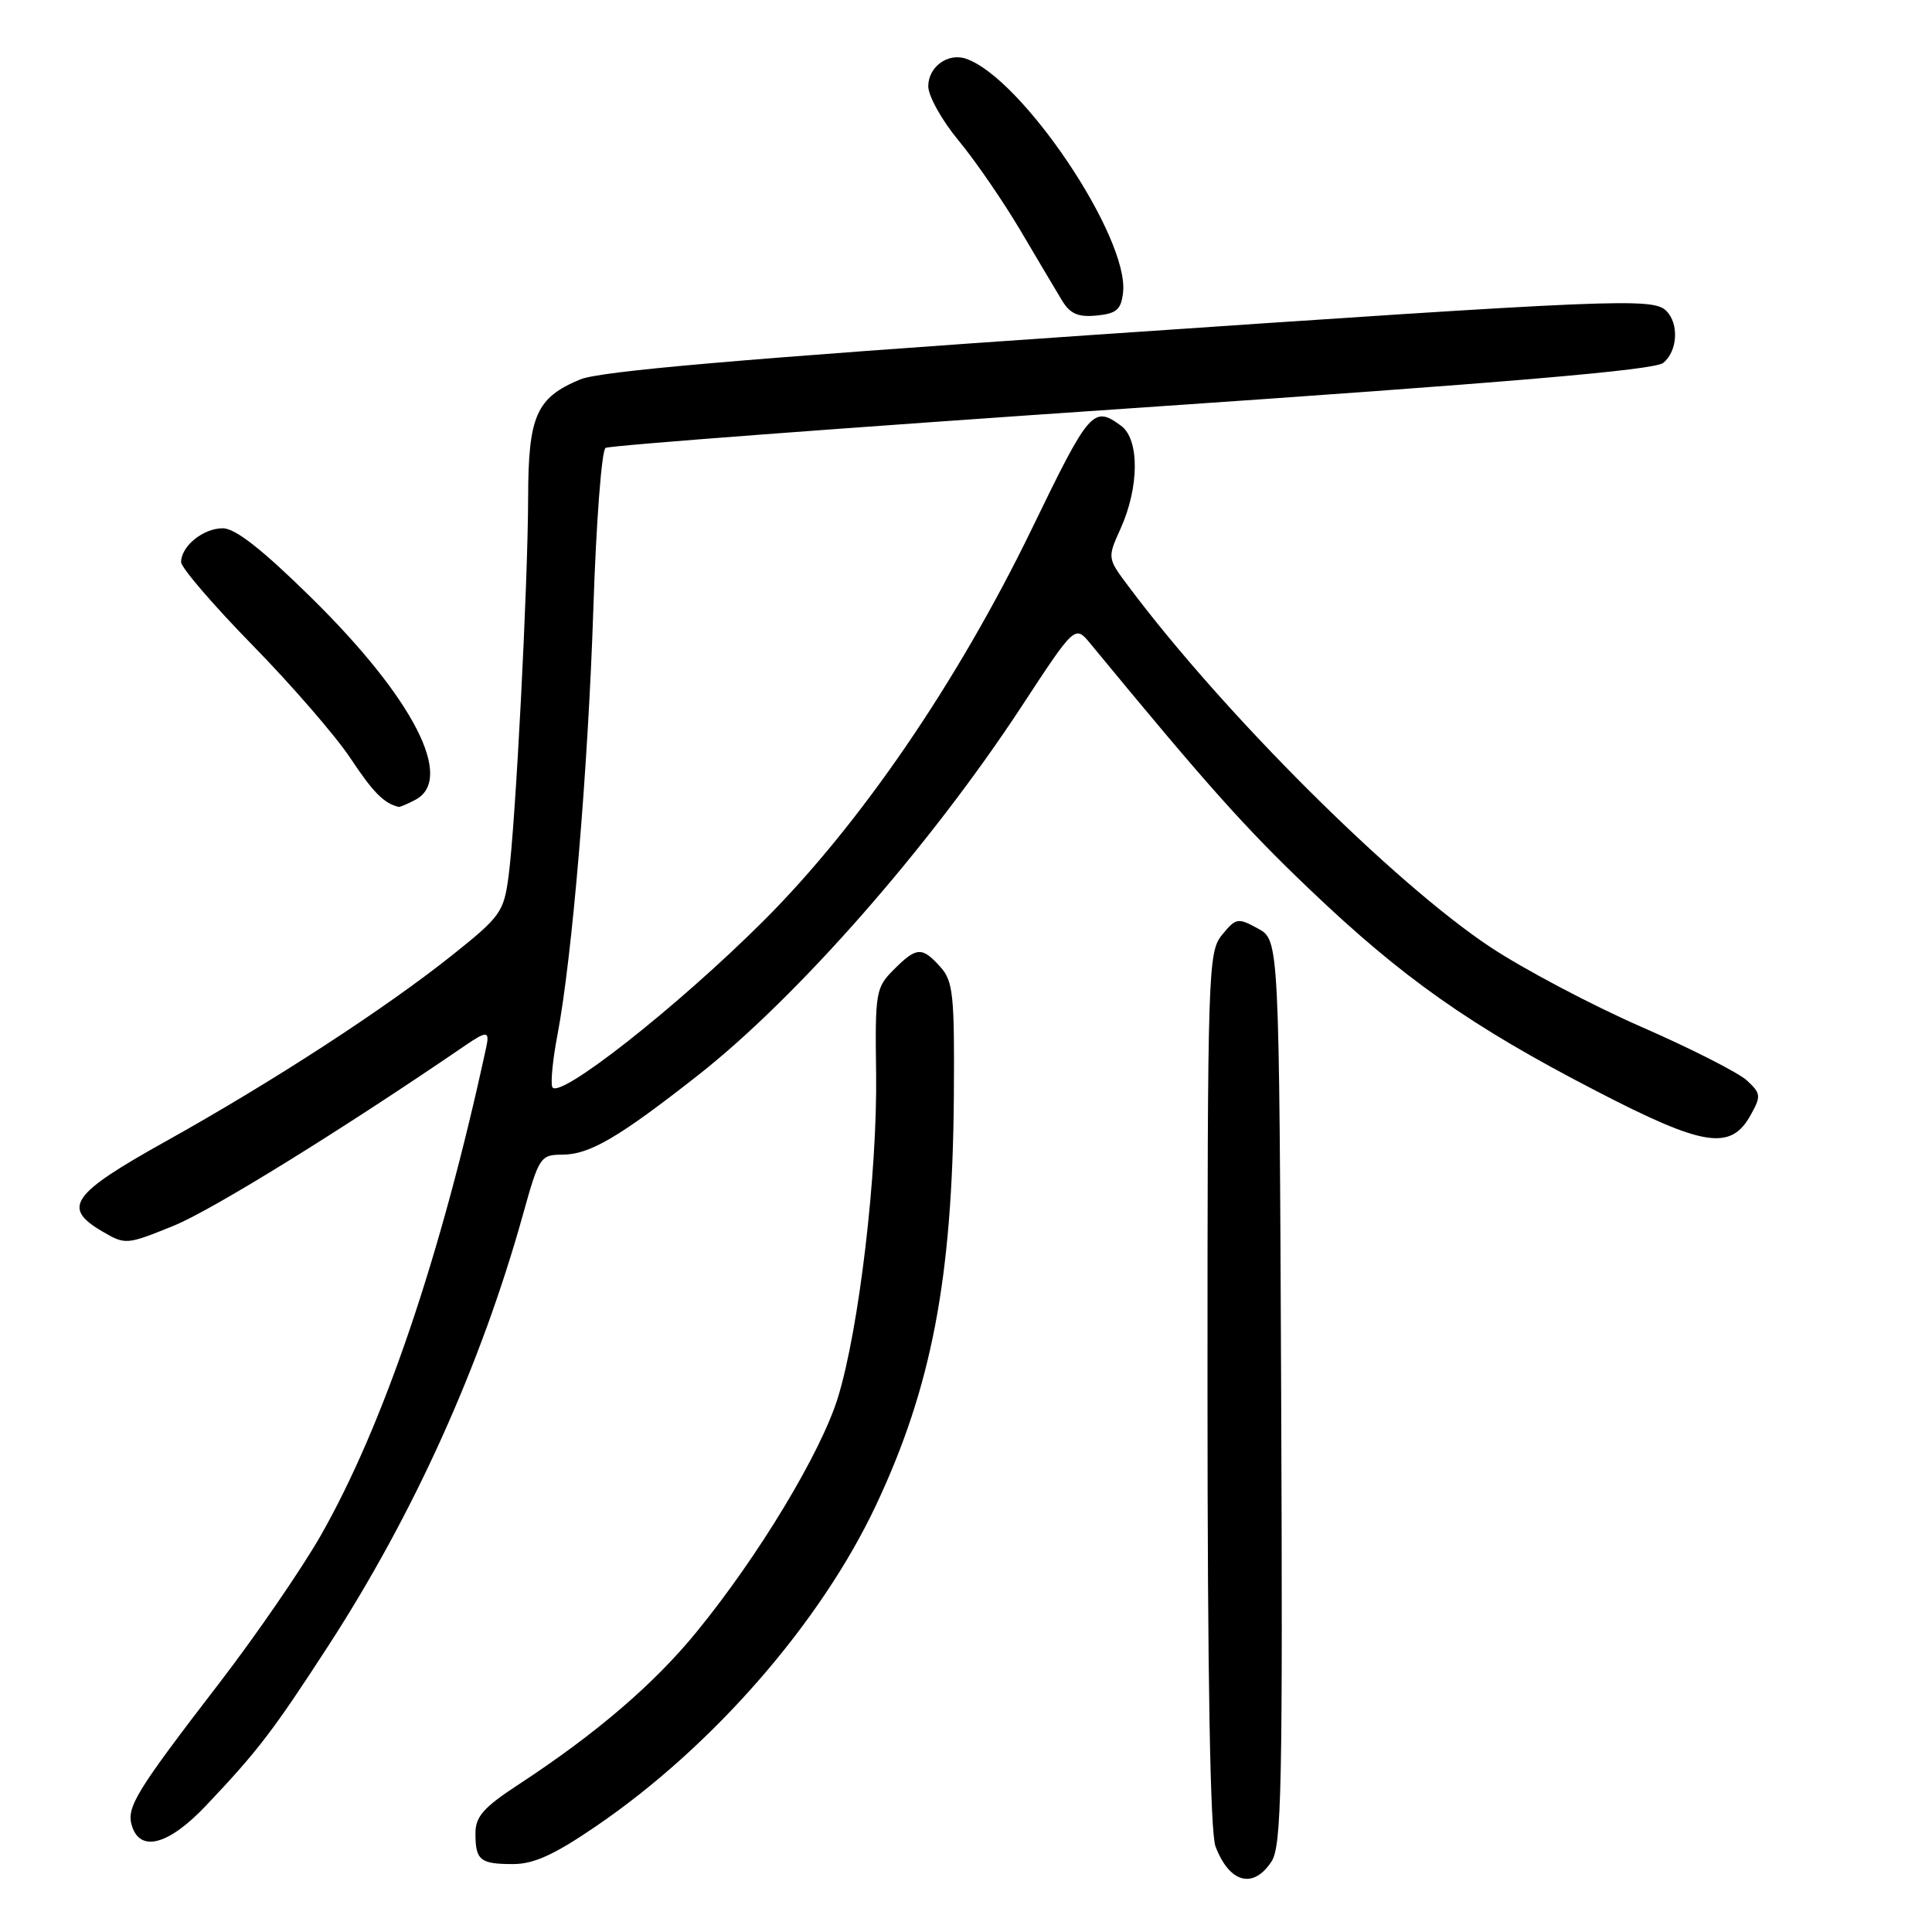 <?xml version="1.0" encoding="UTF-8" standalone="no"?>
<!DOCTYPE svg PUBLIC "-//W3C//DTD SVG 1.1//EN" "http://www.w3.org/Graphics/SVG/1.1/DTD/svg11.dtd" >
<svg xmlns="http://www.w3.org/2000/svg" xmlns:xlink="http://www.w3.org/1999/xlink" version="1.1" viewBox="0 0 256 256">
 <g >
 <path fill="currentColor"
d=" M 168.48 246.66 C 169.82 244.62 169.98 236.82 169.76 184.45 C 169.50 124.58 169.50 124.58 166.69 123.04 C 164.03 121.58 163.78 121.62 161.94 123.86 C 160.07 126.14 160.00 128.30 160.00 184.05 C 160.00 222.44 160.36 242.81 161.06 244.66 C 162.90 249.51 166.06 250.36 168.48 246.66 Z  M 79.07 241.92 C 94.46 231.40 108.72 215.04 116.05 199.50 C 123.45 183.81 126.20 169.37 126.39 145.37 C 126.49 131.79 126.30 130.01 124.60 128.12 C 122.16 125.41 121.45 125.46 118.42 128.49 C 116.05 130.86 115.94 131.48 116.09 142.24 C 116.26 155.49 113.83 176.10 111.02 185.21 C 108.76 192.52 100.48 206.24 92.29 216.25 C 86.64 223.17 78.99 229.72 68.75 236.43 C 64.07 239.49 63.00 240.70 63.00 242.93 C 63.00 246.50 63.61 247.00 67.99 247.00 C 70.74 247.00 73.48 245.75 79.07 241.92 Z  M 27.30 239.25 C 34.16 232.01 36.18 229.37 43.51 218.07 C 54.85 200.59 63.74 180.87 69.30 160.92 C 71.42 153.30 71.61 153.01 74.50 153.00 C 78.12 152.99 81.96 150.75 92.50 142.47 C 105.67 132.13 123.18 112.17 135.33 93.66 C 142.44 82.81 142.44 82.81 144.47 85.27 C 159.91 104.01 164.91 109.62 173.54 117.85 C 185.85 129.60 194.86 135.95 211.49 144.55 C 225.77 151.95 229.32 152.50 231.96 147.77 C 233.37 145.24 233.34 144.90 231.49 143.18 C 230.40 142.16 224.10 138.95 217.50 136.07 C 210.90 133.18 201.90 128.42 197.50 125.51 C 184.66 116.99 162.15 94.56 149.55 77.72 C 146.72 73.95 146.72 73.95 148.49 70.03 C 150.97 64.52 151.00 58.20 148.54 56.41 C 144.87 53.72 144.36 54.31 136.76 70.00 C 126.89 90.36 113.94 109.29 101.11 122.08 C 89.58 133.57 73.81 145.94 73.17 144.01 C 72.95 143.36 73.26 140.28 73.86 137.16 C 75.81 126.95 77.92 101.88 78.62 80.72 C 78.99 69.29 79.72 59.67 80.24 59.35 C 80.76 59.03 112.15 56.66 150.00 54.09 C 199.86 50.69 219.25 49.04 220.40 48.08 C 222.29 46.52 222.50 42.90 220.80 41.20 C 219.03 39.43 214.48 39.62 144.49 44.40 C 98.02 47.58 79.48 49.19 76.87 50.28 C 71.05 52.71 70.00 55.10 69.98 65.97 C 69.95 77.53 68.32 109.10 67.39 116.08 C 66.76 120.84 66.34 121.44 60.00 126.50 C 51.12 133.59 36.19 143.30 22.00 151.21 C 9.41 158.23 8.15 160.02 13.59 163.19 C 16.62 164.96 16.78 164.95 23.03 162.41 C 28.11 160.34 45.24 149.75 61.69 138.50 C 64.50 136.58 64.90 136.61 64.43 138.75 C 58.48 166.30 50.83 188.85 42.48 203.50 C 39.96 207.90 33.99 216.59 29.21 222.82 C 17.95 237.46 16.70 239.49 17.49 241.97 C 18.61 245.49 22.39 244.44 27.30 239.25 Z  M 55.07 105.96 C 60.26 103.19 54.74 92.48 41.30 79.25 C 34.75 72.80 31.18 70.00 29.52 70.00 C 26.92 70.00 24.00 72.37 24.00 74.48 C 24.00 75.22 28.25 80.16 33.43 85.46 C 38.62 90.76 44.47 97.51 46.43 100.46 C 49.46 105.02 50.85 106.43 52.82 106.92 C 52.99 106.96 54.00 106.53 55.07 105.96 Z  M 148.81 38.77 C 149.65 31.49 135.44 10.34 128.00 7.78 C 125.61 6.96 123.00 8.86 123.00 11.43 C 123.00 12.72 124.81 15.97 127.03 18.64 C 129.24 21.31 132.91 26.65 135.19 30.50 C 137.46 34.35 139.95 38.54 140.72 39.81 C 141.80 41.59 142.86 42.05 145.31 41.81 C 147.95 41.55 148.55 41.03 148.81 38.77 Z "/>
</g>
</svg>